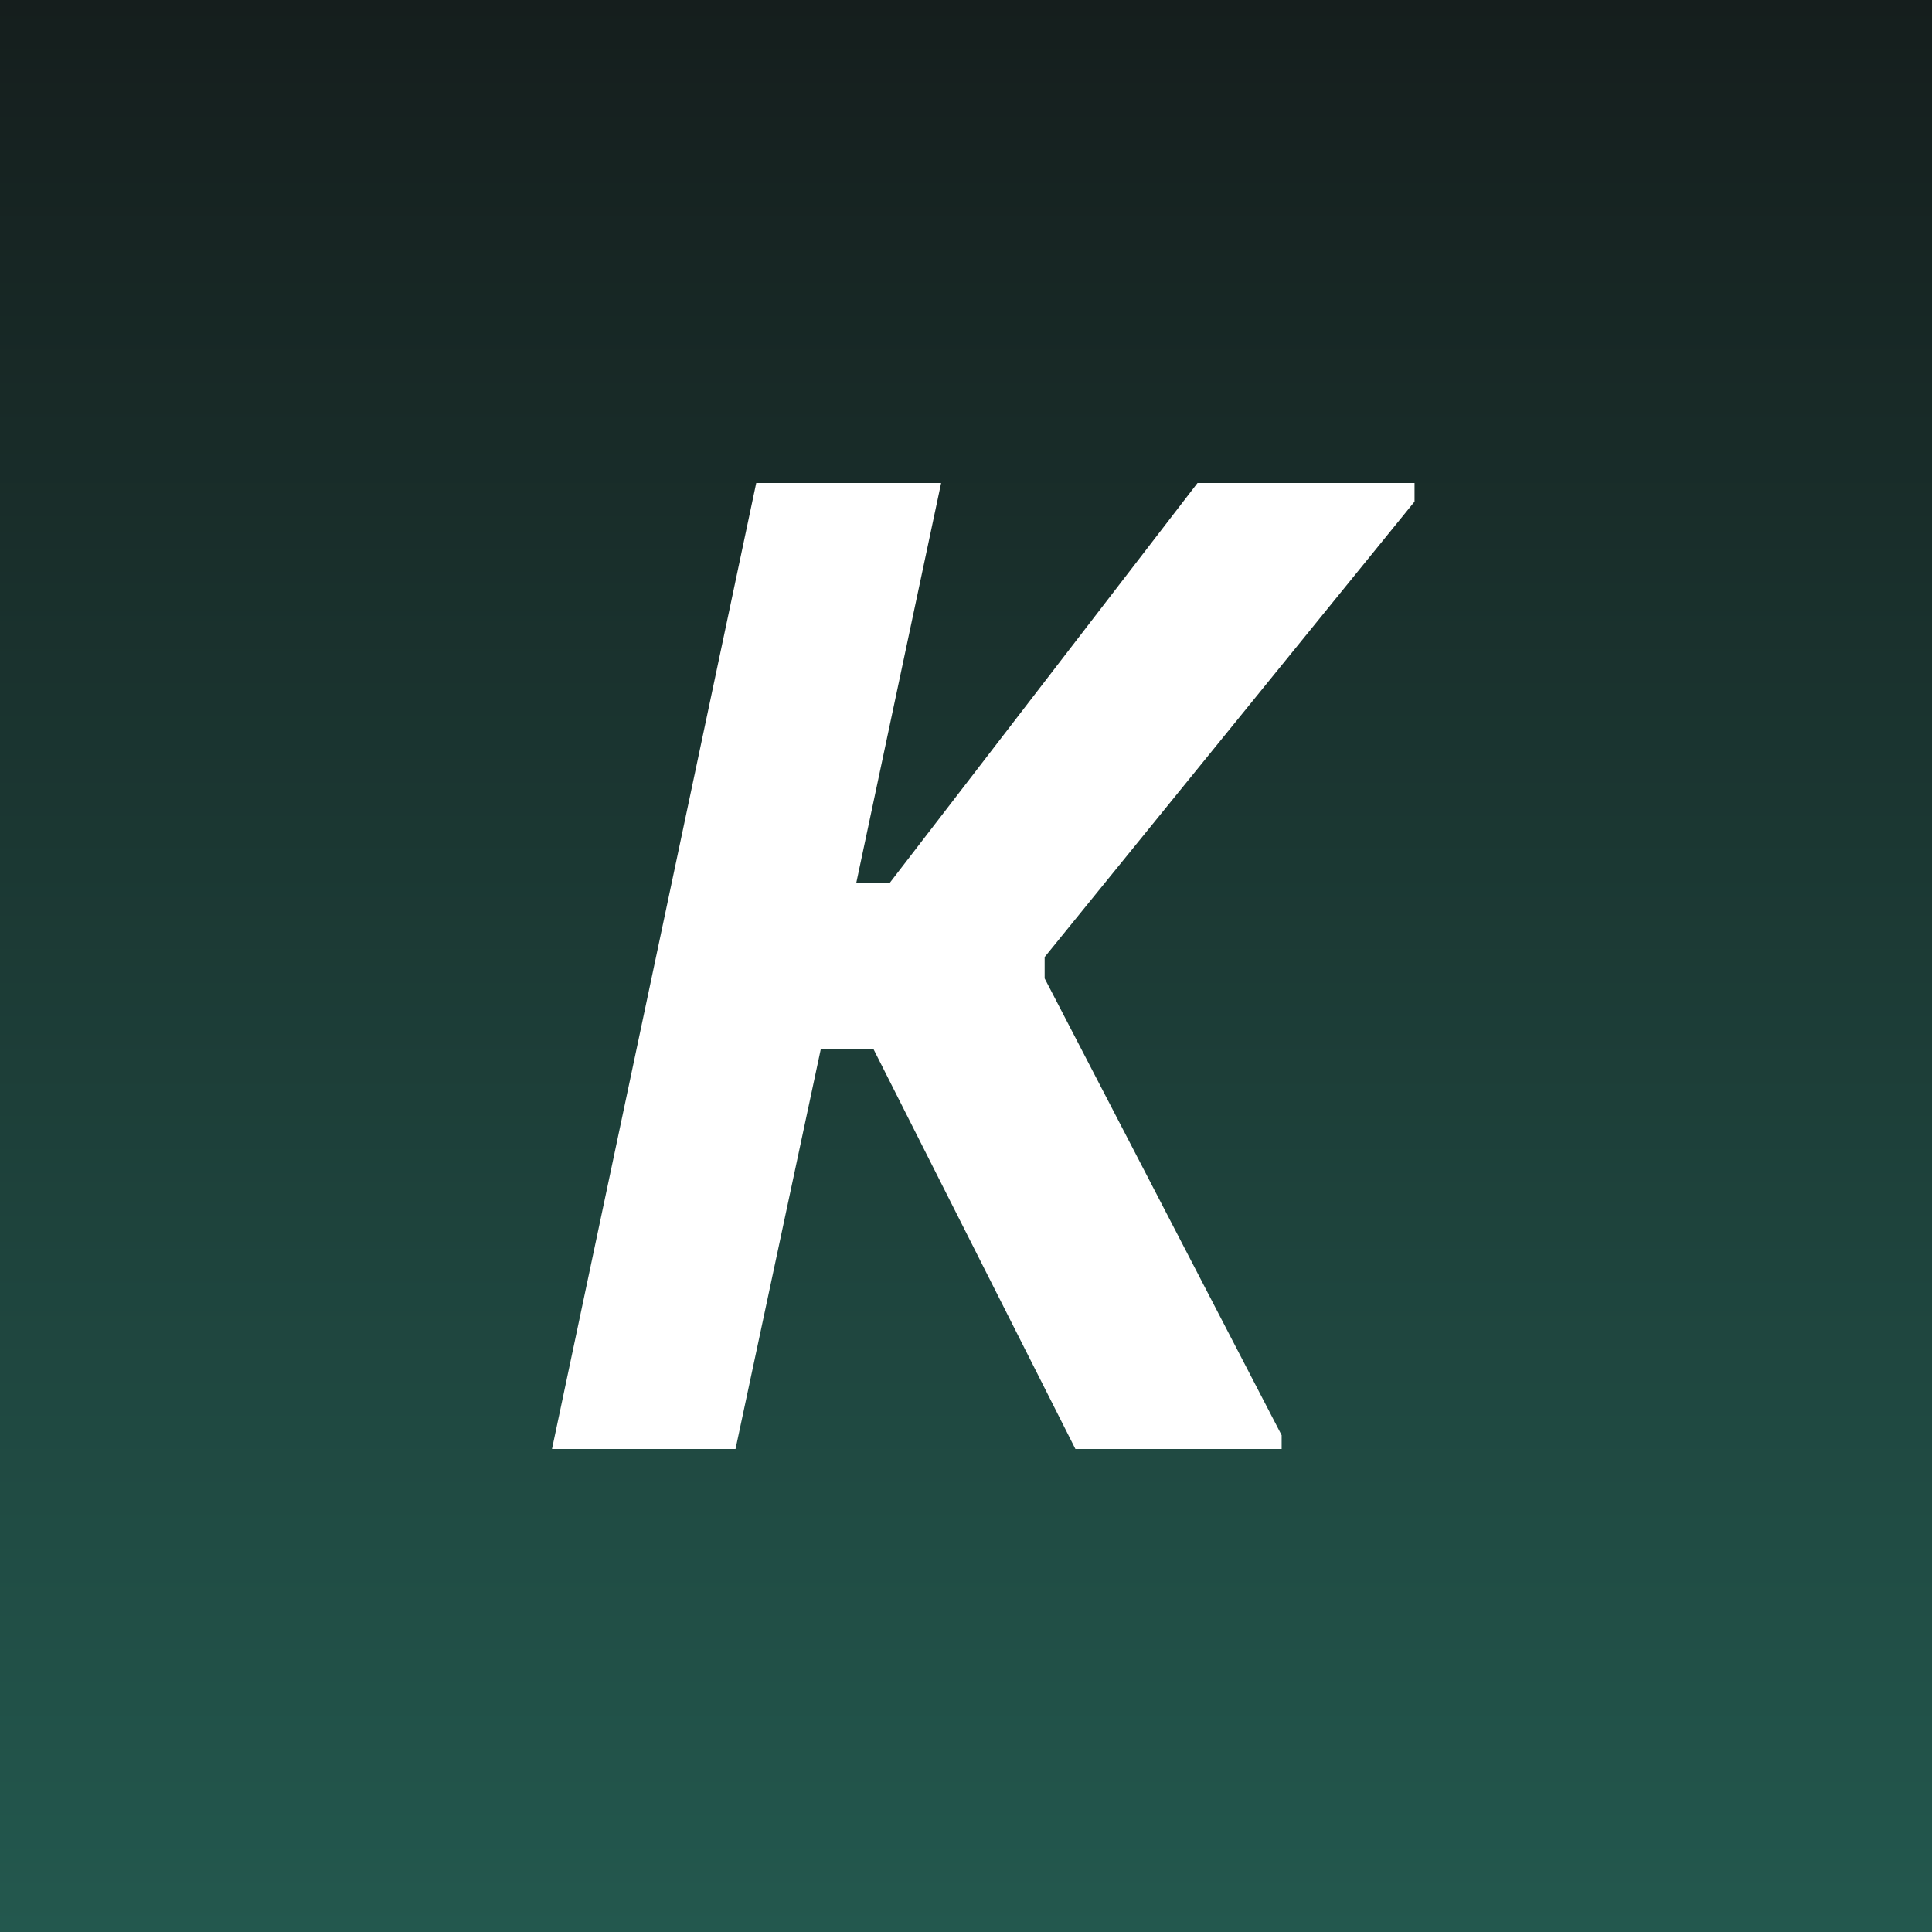 <svg width="24" height="24" viewBox="0 0 24 24" fill="none" xmlns="http://www.w3.org/2000/svg">
<rect x="0" y="0" width="24" height="24" fill="#808080" stroke="none"/>
<g clip-path="url(#clip0_31_12904)">
<path d="M0 0H24V24H0V0Z" fill="url(#paint0_linear_31_12904)"/>
<path d="M6.857 18L9.394 6H11.691L10.637 10.967H11.053L14.876 6H17.572V6.231L12.977 11.889V12.154L15.921 17.829V18H13.359L10.851 13.033H10.196L9.137 18H6.857Z" fill="white"/>
</g>
<defs>
<linearGradient id="paint0_linear_31_12904" x1="12" y1="0" x2="12" y2="24" gradientUnits="userSpaceOnUse">
<stop stop-color="#151E1D"/>
<stop offset="1" stop-color="#23584E"/>
</linearGradient>
<clipPath id="clip0_31_12904">
<rect width="24" height="24" fill="white"/>
</clipPath>
</defs>
</svg>
